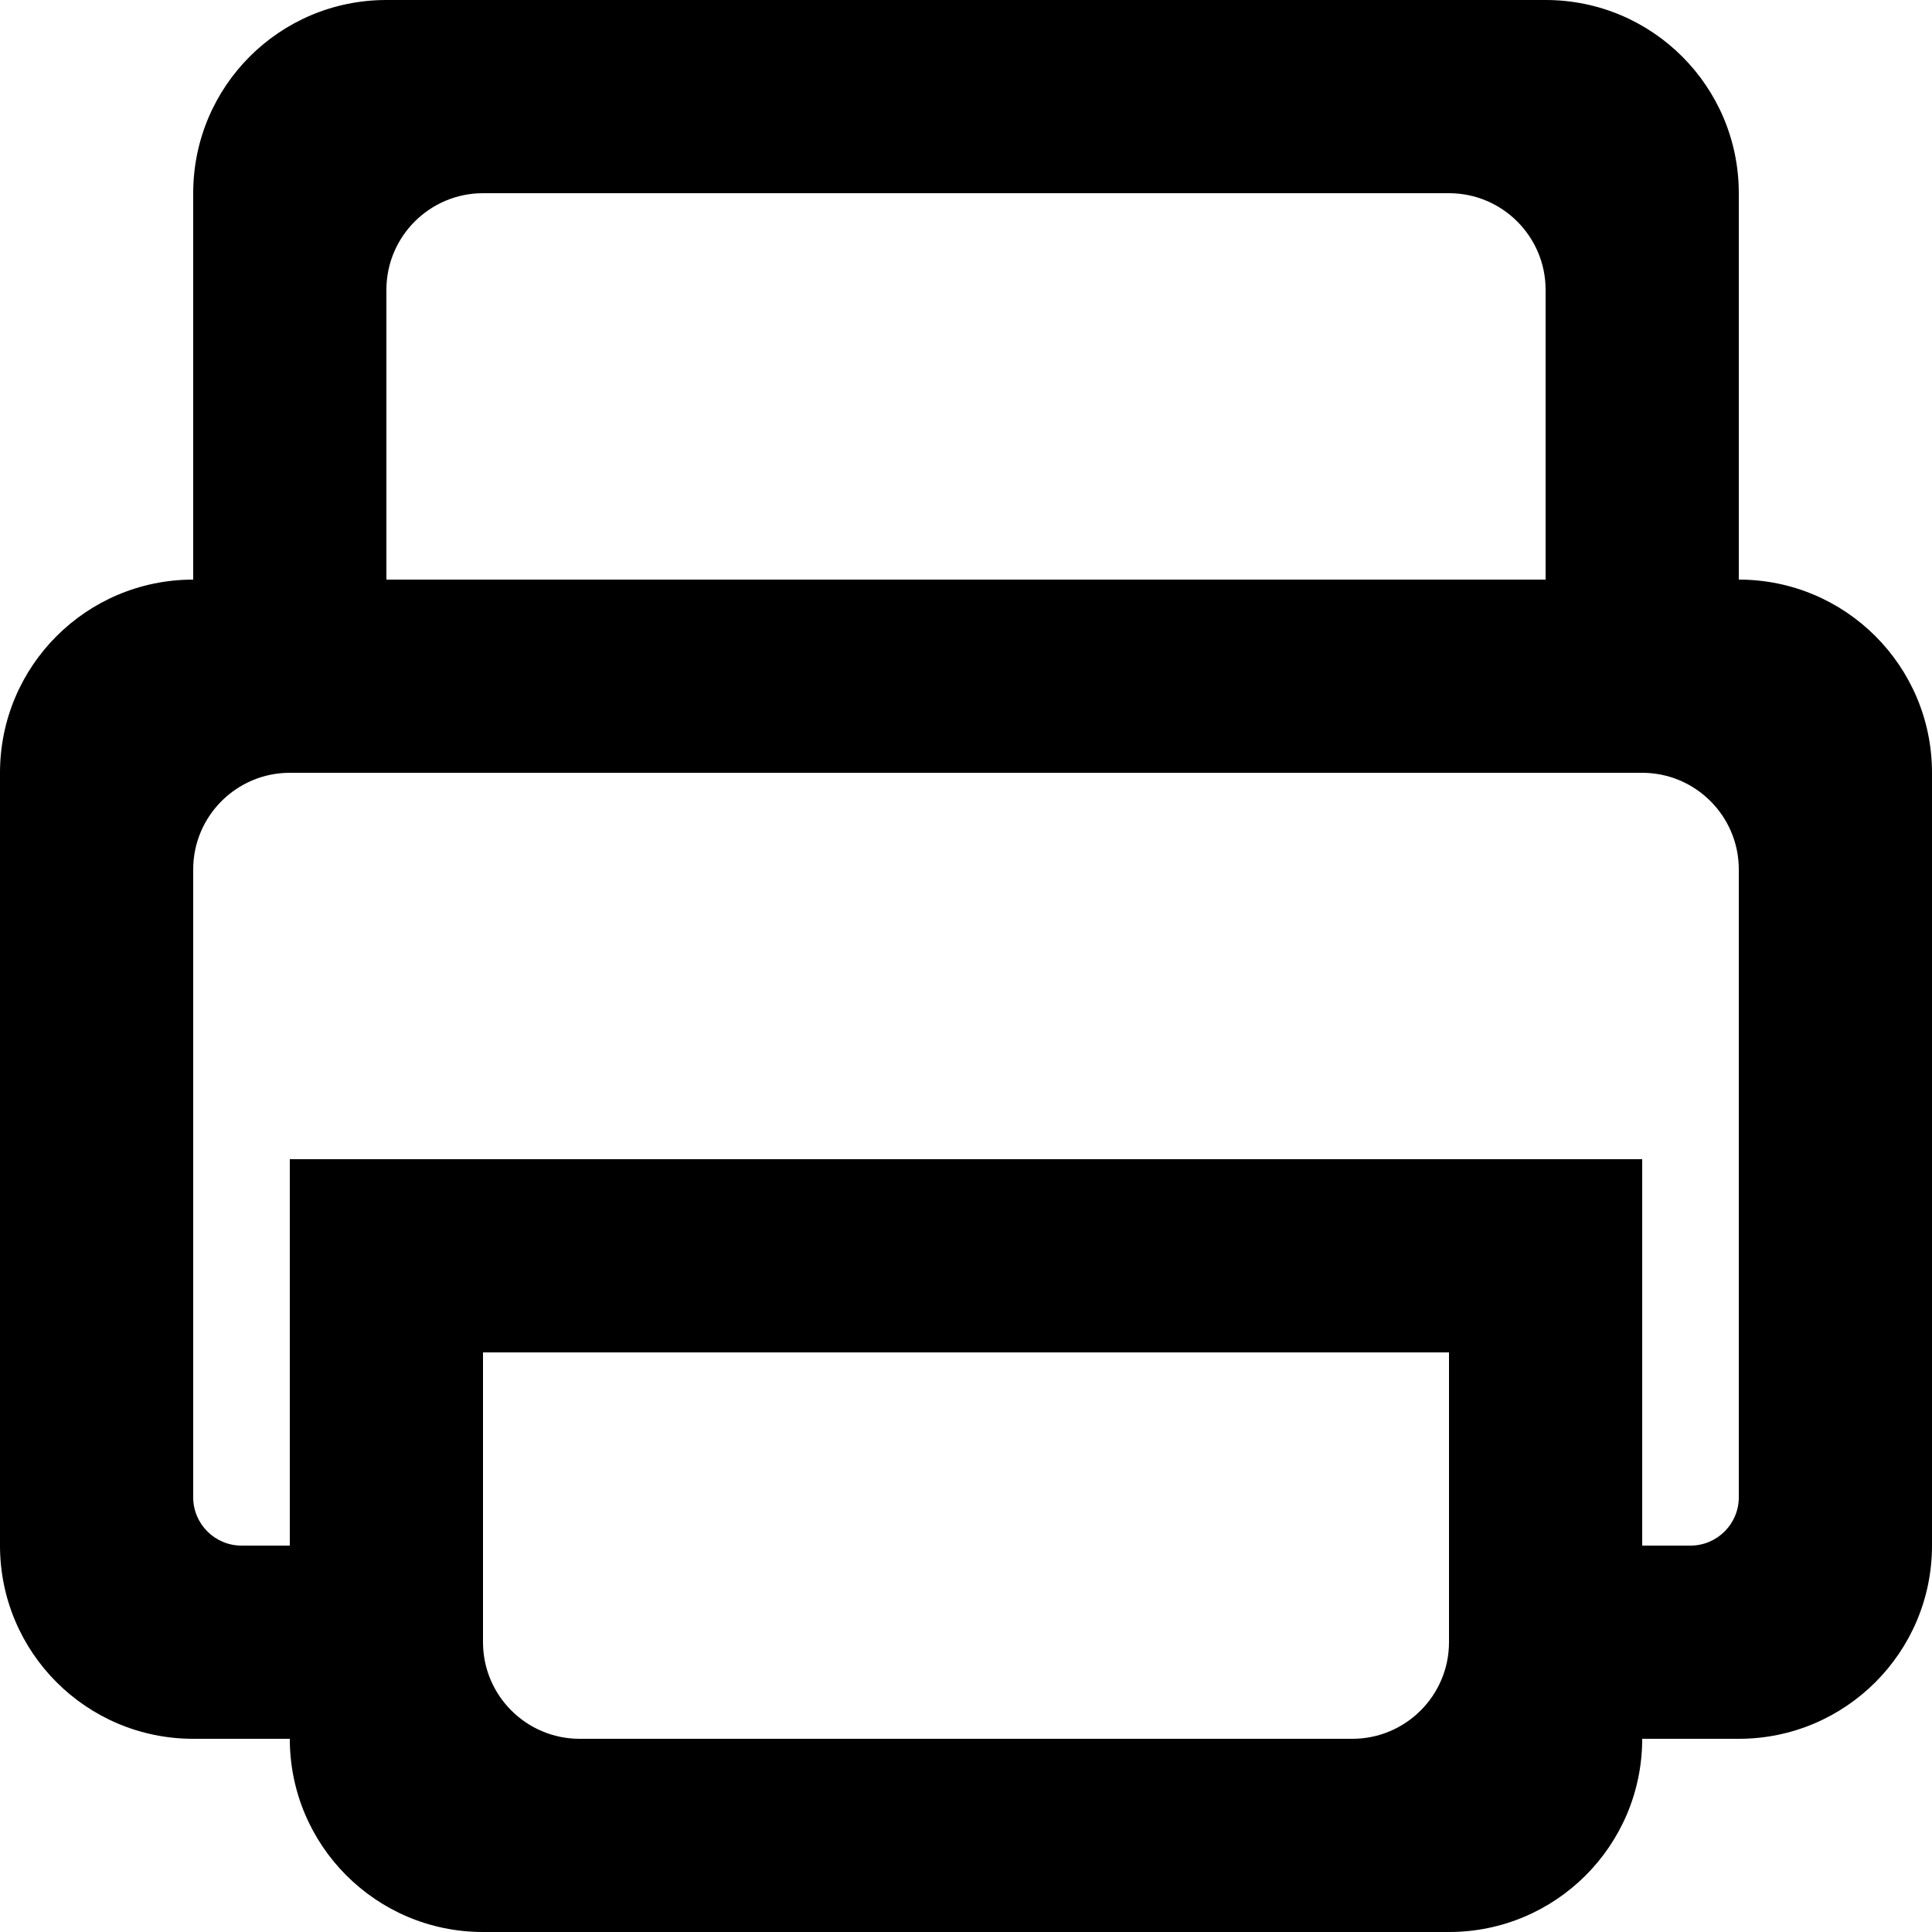 <svg width="14" height="14" viewBox="0 0 14 14" fill="none" xmlns="http://www.w3.org/2000/svg">
<path fill-rule="evenodd" clip-rule="evenodd" d="M12.6 10.85C12.6 11.043 12.443 11.2 12.25 11.2H11.9V8.4H2.1V11.2H1.75C1.557 11.2 1.4 11.043 1.4 10.85V6.3C1.4 5.914 1.714 5.6 2.1 5.6H11.9C12.286 5.6 12.6 5.914 12.6 6.3V10.85ZM10.5 11.9C10.5 12.286 10.186 12.6 9.8 12.6H4.2C3.814 12.6 3.5 12.286 3.5 11.9V9.8H10.5V11.9ZM2.8 2.1C2.8 1.714 3.114 1.4 3.5 1.4H10.5C10.886 1.4 11.2 1.714 11.2 2.1V4.2H2.8V2.1ZM12.6 4.2V1.4C12.6 0.626 11.973 0 11.2 0H2.8C2.026 0 1.4 0.626 1.4 1.4V4.2C0.626 4.2 0 4.826 0 5.6V11.2C0 11.973 0.626 12.6 1.4 12.6H2.1C2.1 13.373 2.726 14 3.5 14H10.5C11.274 14 11.9 13.373 11.9 12.6H12.6C13.373 12.6 14 11.973 14 11.2V5.6C14 4.826 13.373 4.2 12.6 4.2Z" fill="black"/>
</svg>
